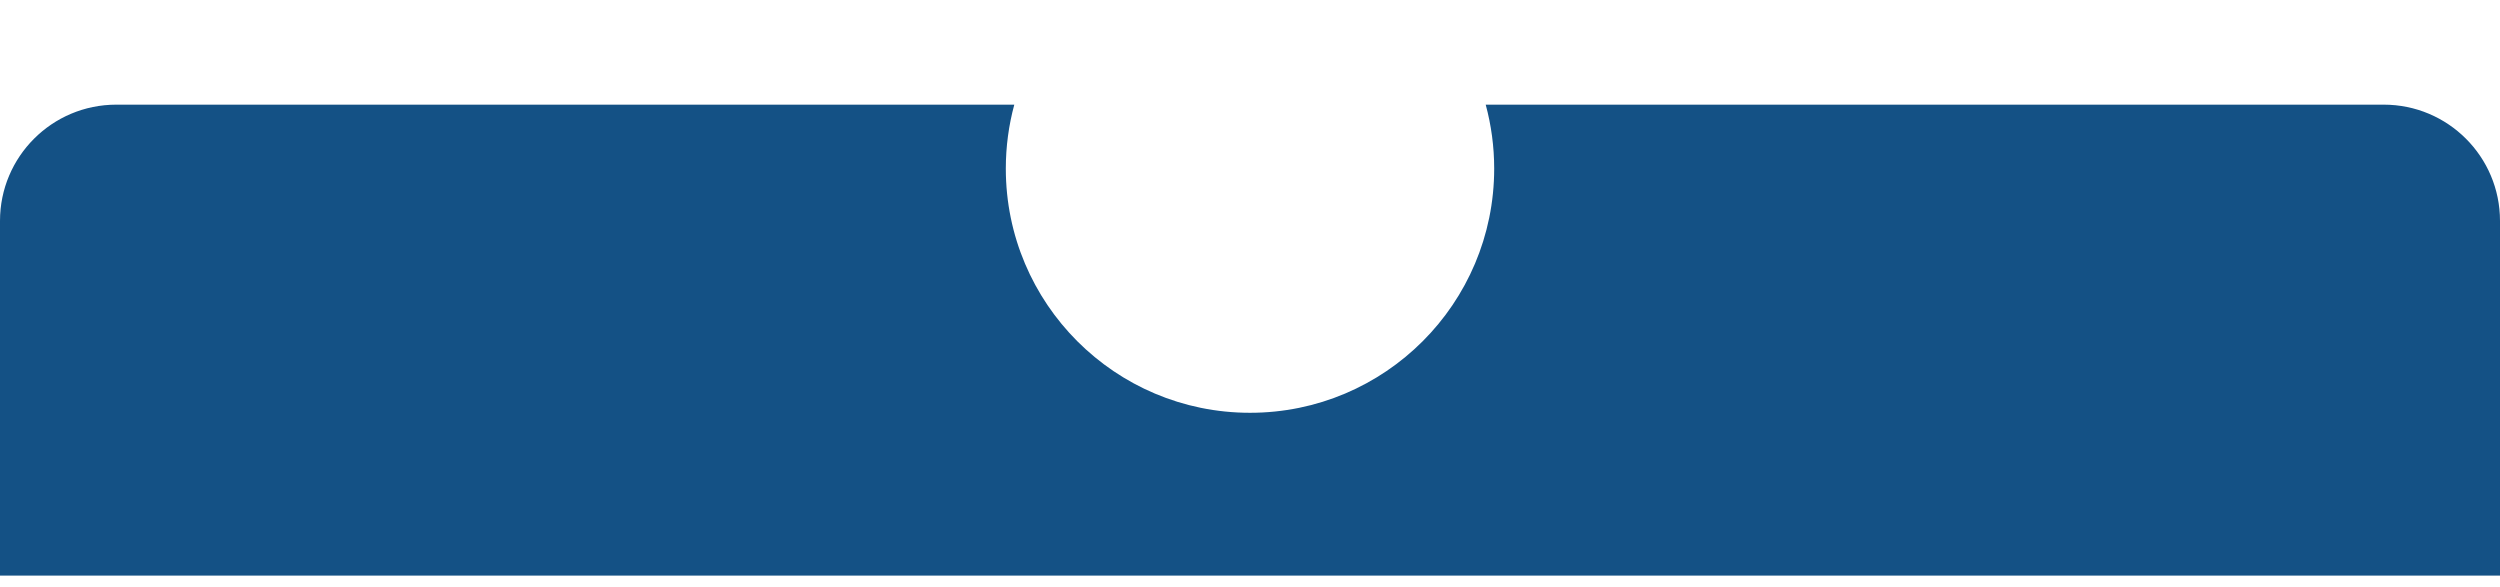 <svg width="430" height="101" viewBox="0 0 430 101" fill="none" xmlns="http://www.w3.org/2000/svg">
<g filter="url(#filter0_d_129_324)">
<path d="M410 20C421.046 20 430 28.954 430 40V101H0V40C0 28.954 8.954 20 20 20H174.459C173.51 23.506 173 27.194 173 31C173 54.196 191.804 73 215 73C238.196 73 257 54.196 257 31C257 27.194 256.49 23.506 255.541 20H410Z" fill="#145185"/>
</g>
<defs>
<filter id="filter0_d_129_324" x="-17.6" y="0.4" width="465.2" height="116.2" filterUnits="userSpaceOnUse" color-interpolation-filters="sRGB">
<feFlood flood-opacity="0" result="BackgroundImageFix"/>
<feColorMatrix in="SourceAlpha" type="matrix" values="0 0 0 0 0 0 0 0 0 0 0 0 0 0 0 0 0 0 127 0" result="hardAlpha"/>
<feMorphology radius="4" operator="dilate" in="SourceAlpha" result="effect1_dropShadow_129_324"/>
<feOffset dy="-2"/>
<feGaussianBlur stdDeviation="6.8"/>
<feComposite in2="hardAlpha" operator="out"/>
<feColorMatrix type="matrix" values="0 0 0 0 0 0 0 0 0 0 0 0 0 0 0 0 0 0 0.18 0"/>
<feBlend mode="normal" in2="BackgroundImageFix" result="effect1_dropShadow_129_324"/>
<feBlend mode="normal" in="SourceGraphic" in2="effect1_dropShadow_129_324" result="shape"/>
</filter>
</defs>
</svg>
